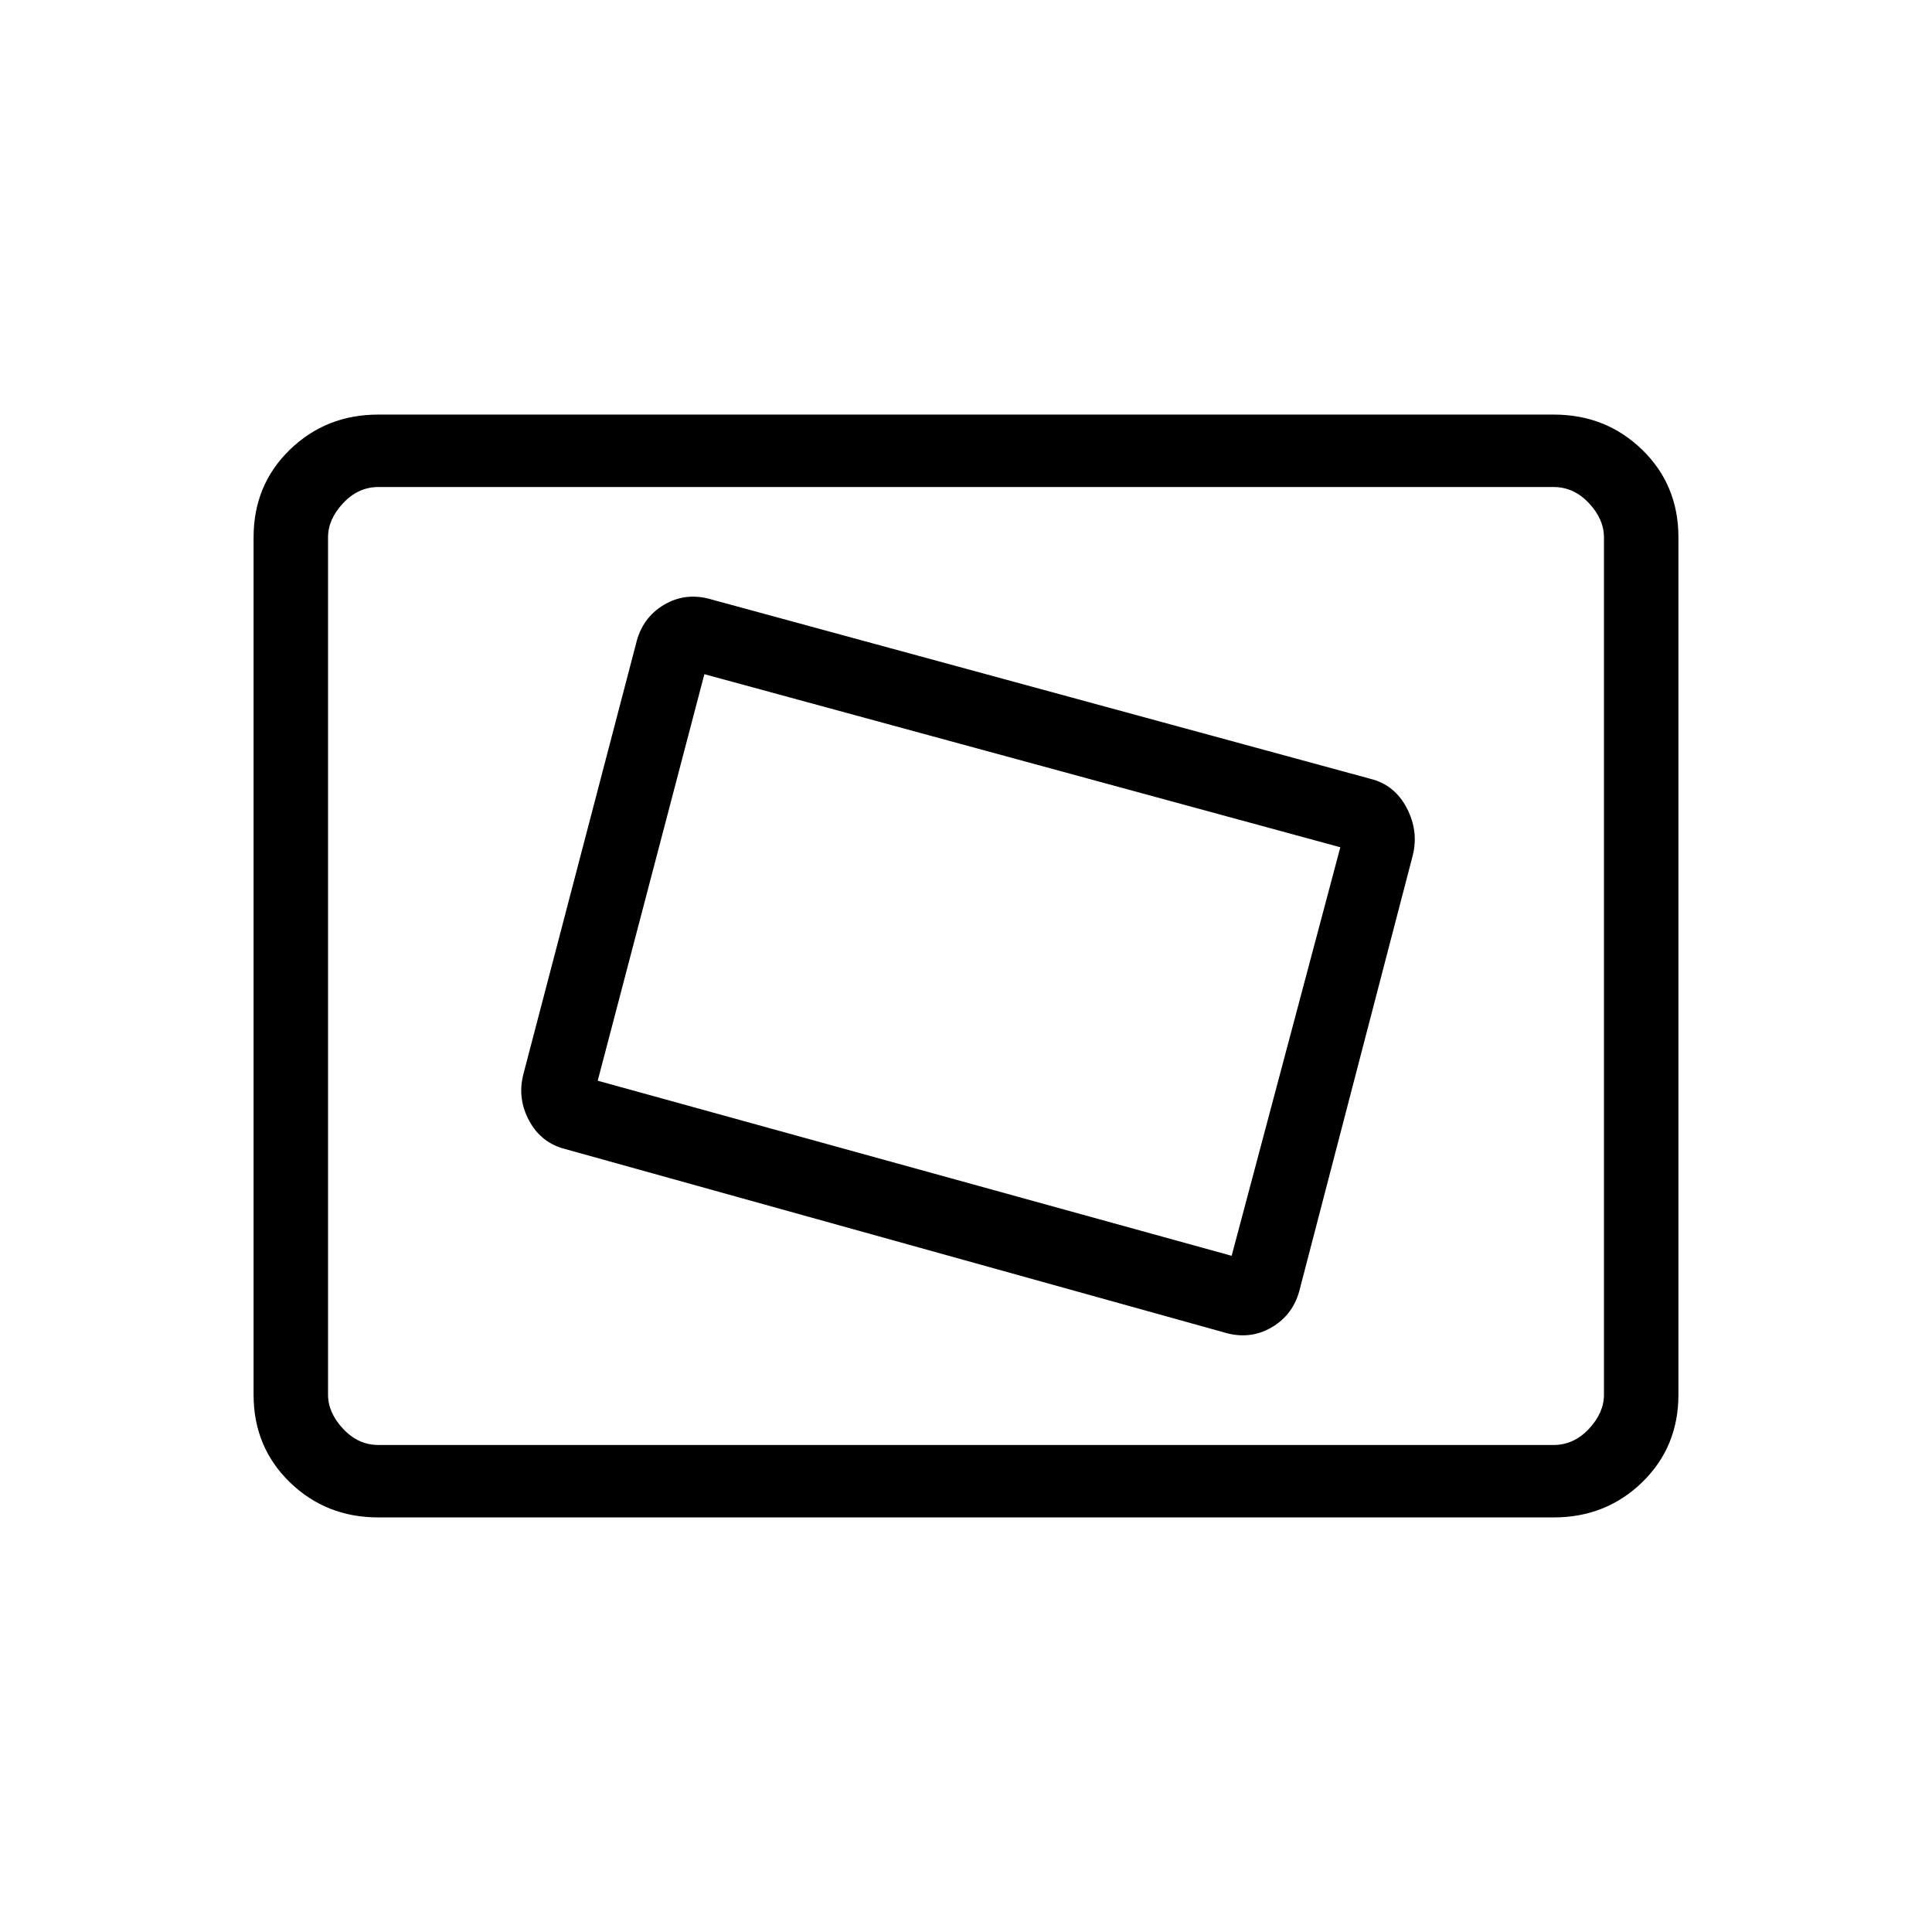 <svg xmlns="http://www.w3.org/2000/svg" height="24" width="24"><path d="M15.2 16.55Q15.525 16.65 15.8 16.487Q16.075 16.325 16.15 16L17.55 10.625Q17.625 10.325 17.475 10.037Q17.325 9.75 17.025 9.675L8.85 7.45Q8.525 7.35 8.25 7.512Q7.975 7.675 7.9 8L6.5 13.35Q6.425 13.65 6.575 13.925Q6.725 14.2 7.025 14.275ZM15.3 15.6 7.425 13.425 8.75 8.375 16.65 10.525ZM4.7 18.85Q4.05 18.85 3.6 18.413Q3.15 17.975 3.15 17.325V6.675Q3.15 6.025 3.6 5.587Q4.05 5.15 4.7 5.15H19.3Q19.95 5.15 20.4 5.587Q20.85 6.025 20.85 6.675V17.325Q20.85 17.975 20.4 18.413Q19.95 18.85 19.3 18.85ZM4.075 17.95Q4.075 17.95 4.075 17.775Q4.075 17.6 4.075 17.325V6.675Q4.075 6.4 4.075 6.225Q4.075 6.05 4.075 6.05Q4.075 6.05 4.075 6.225Q4.075 6.4 4.075 6.675V17.325Q4.075 17.6 4.075 17.775Q4.075 17.95 4.075 17.95ZM4.7 17.95H19.3Q19.55 17.95 19.738 17.75Q19.925 17.55 19.925 17.325V6.675Q19.925 6.45 19.738 6.25Q19.55 6.05 19.3 6.05H4.7Q4.45 6.05 4.263 6.25Q4.075 6.45 4.075 6.675V17.325Q4.075 17.55 4.263 17.75Q4.45 17.95 4.7 17.95Z"/></svg>
